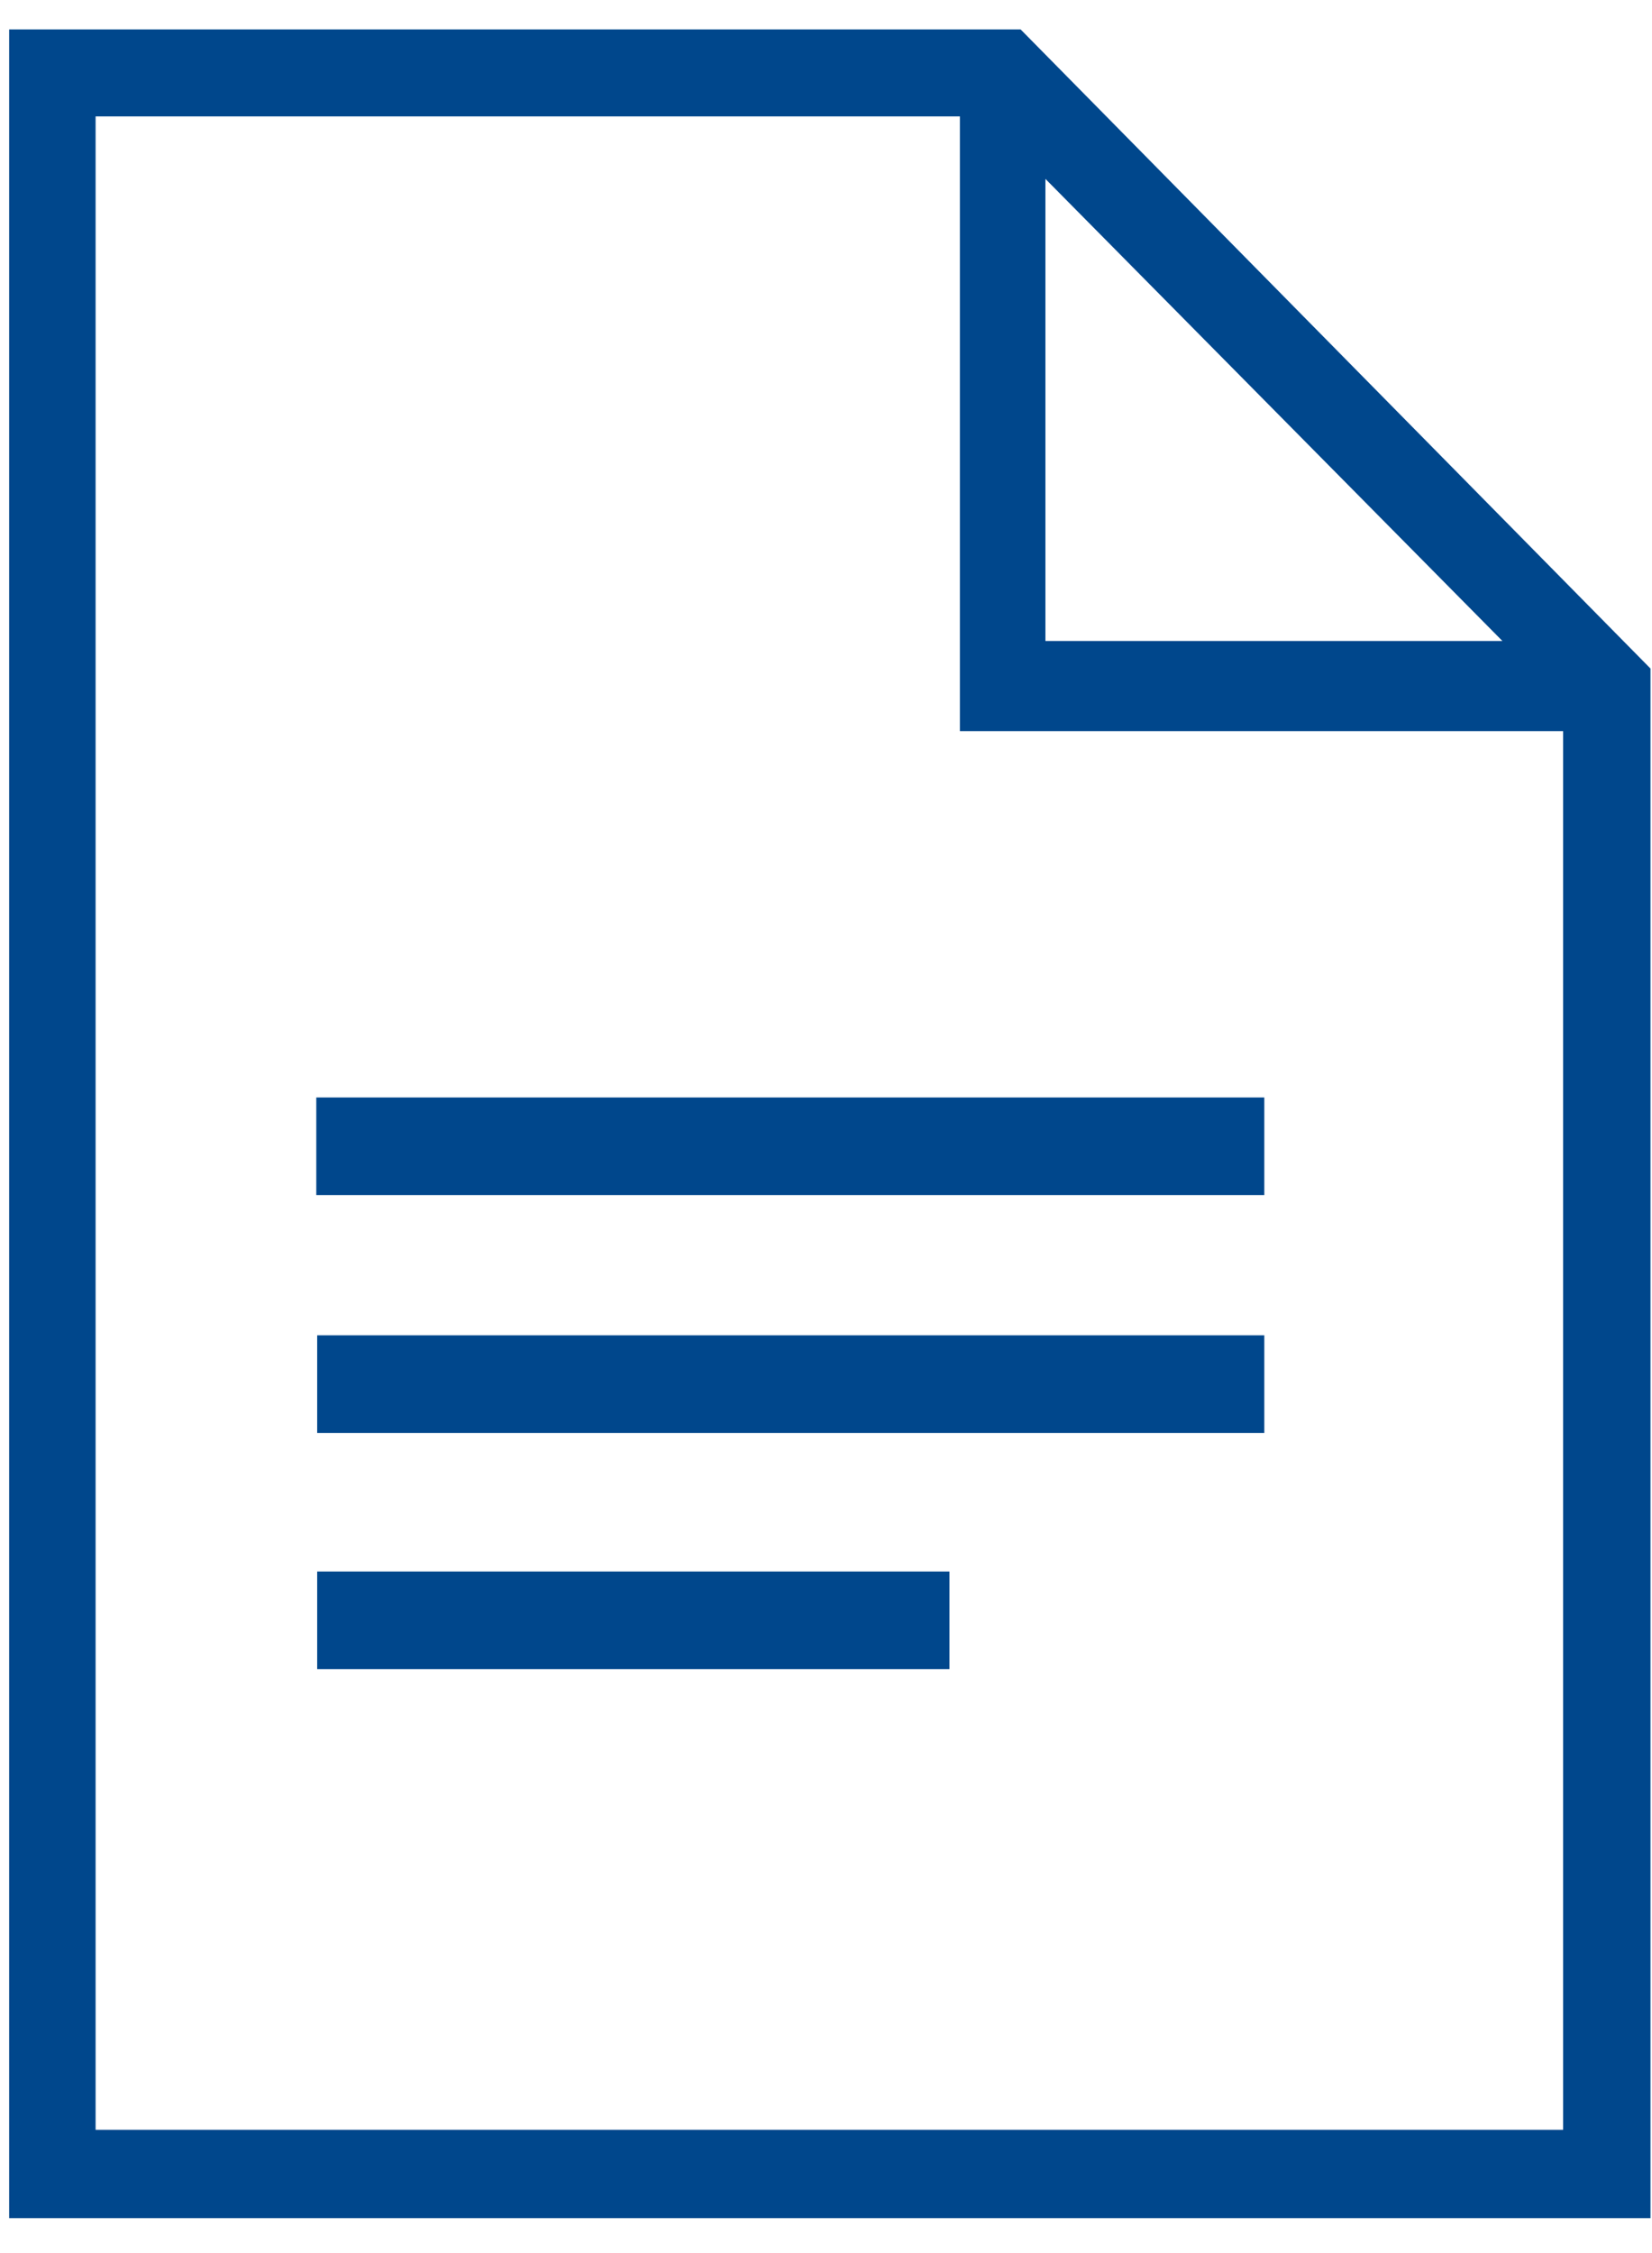 <svg xmlns="http://www.w3.org/2000/svg" width="22" height="30" viewBox="0 0 22 30">
  <g fill="none" fill-rule="evenodd">
    <path fill="#00478C" d="M13.592.392H.122v29.143H21.98V8.902L13.592.392zm.33 1.99l6.086 6.153h-6.086V2.382zm6.894 25.977H1.273V1.55h11.51v8.185h8.033V28.39v-.03z"/>
    <path stroke="#00478C" stroke-width="1.3" d="M4.212 15.263h12.625M4.224 18.43h12.613M4.224 21.575h8.42"/>
  </g>
</svg>
